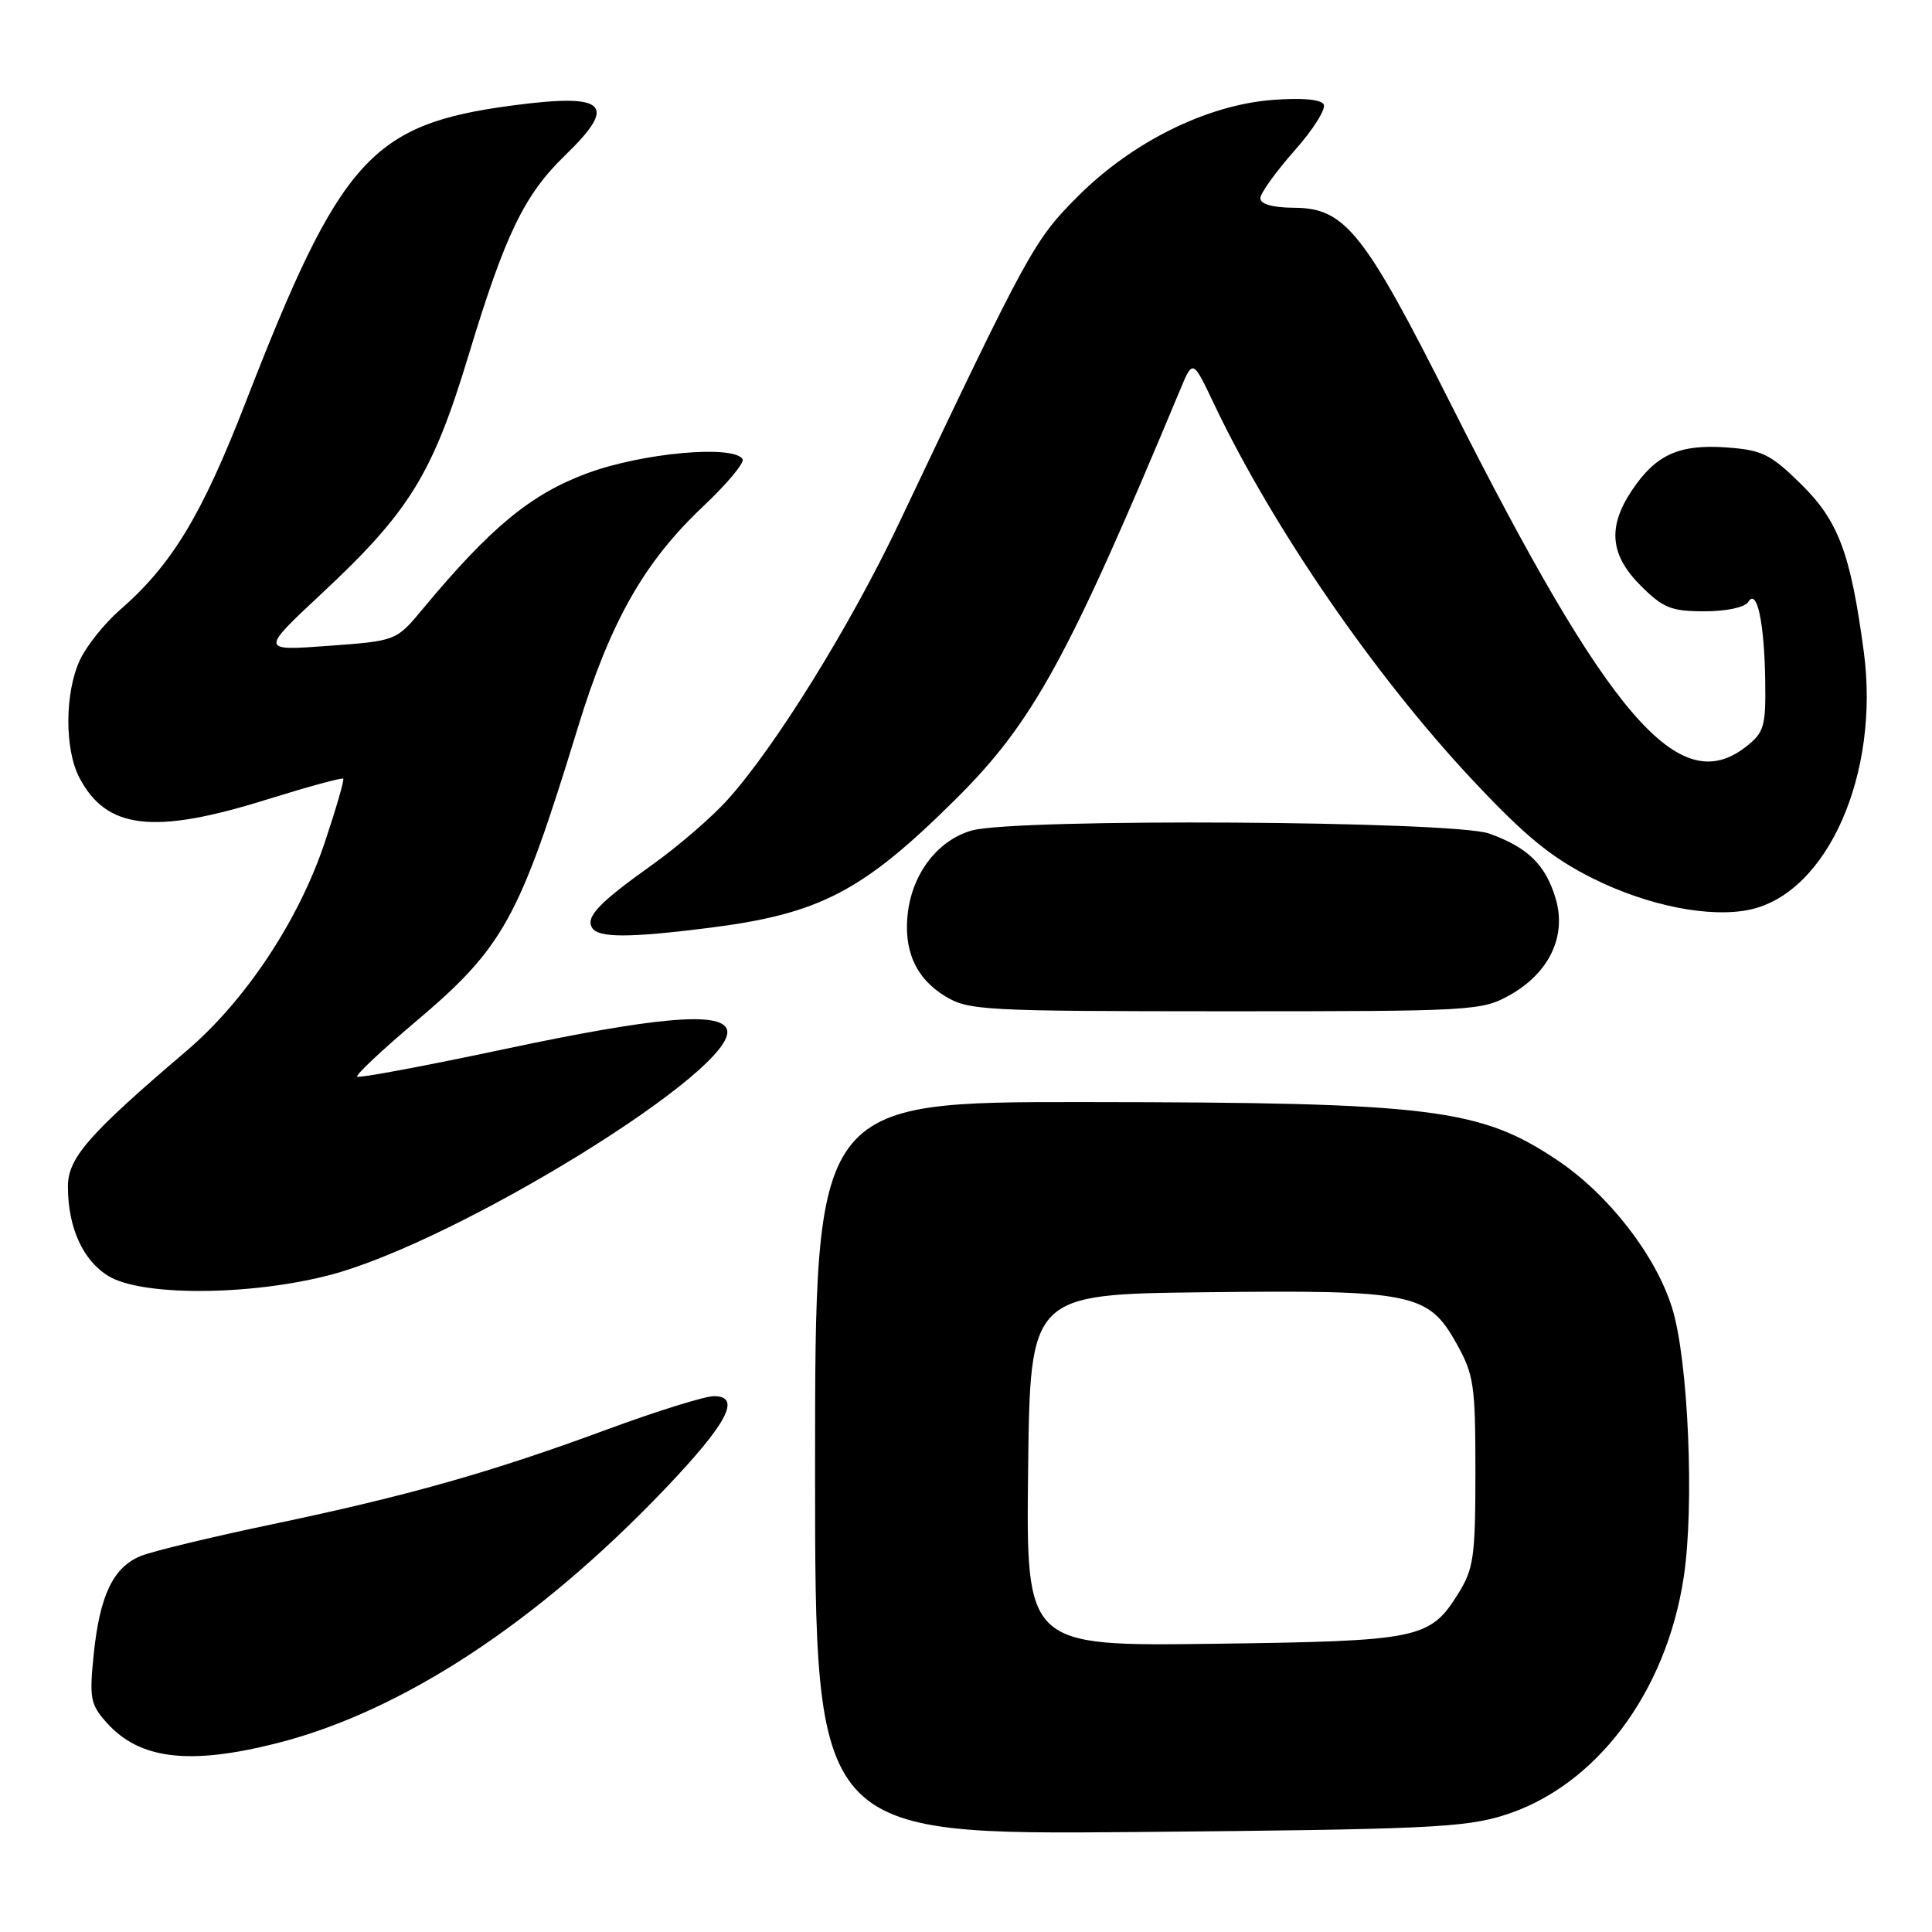 <?xml version="1.0" encoding="UTF-8" standalone="no"?>
<!DOCTYPE svg PUBLIC "-//W3C//DTD SVG 1.1//EN" "http://www.w3.org/Graphics/SVG/1.1/DTD/svg11.dtd" >
<svg xmlns="http://www.w3.org/2000/svg" xmlns:xlink="http://www.w3.org/1999/xlink" version="1.1" viewBox="0 0 256 256">
 <g >
 <path fill="currentColor"
d=" M 199.35 240.51 C 211.45 236.69 220.77 224.32 223.10 209.00 C 224.54 199.57 223.71 180.20 221.57 173.33 C 219.42 166.37 213.17 158.31 206.41 153.77 C 196.12 146.86 189.78 146.07 143.75 146.03 C 108.00 146.00 108.00 146.00 108.00 194.57 C 108.00 243.13 108.00 243.13 150.75 242.75 C 188.92 242.41 194.13 242.17 199.35 240.51 Z  M 36.59 231.01 C 53.18 226.82 71.10 215.10 88.09 197.31 C 96.38 188.62 98.30 185.00 94.60 185.00 C 93.38 185.00 87.01 186.99 80.44 189.41 C 65.13 195.07 54.04 198.21 36.00 201.99 C 28.02 203.66 20.24 205.54 18.70 206.16 C 15.01 207.64 13.23 211.34 12.42 219.18 C 11.82 225.03 11.98 225.85 14.13 228.26 C 18.48 233.12 25.03 233.92 36.59 231.01 Z  M 43.50 169.00 C 60.43 164.67 98.21 141.33 96.31 136.37 C 95.40 134.00 86.69 134.79 66.71 139.04 C 56.28 141.25 47.55 142.89 47.33 142.66 C 47.11 142.44 50.54 139.21 54.95 135.48 C 66.72 125.55 68.78 121.83 76.54 96.50 C 80.87 82.37 85.32 74.51 93.18 67.09 C 96.34 64.11 98.68 61.30 98.40 60.84 C 97.21 58.91 85.09 60.01 77.81 62.71 C 70.33 65.48 65.01 69.87 56.00 80.71 C 52.50 84.92 52.50 84.92 43.50 85.58 C 34.50 86.24 34.50 86.24 42.58 78.69 C 54.28 67.77 57.32 62.83 62.11 47.00 C 66.95 31.02 69.47 25.81 74.91 20.55 C 81.92 13.77 80.36 12.32 67.86 13.98 C 49.19 16.46 45.10 21.01 32.57 53.25 C 26.73 68.31 22.77 74.84 15.86 80.85 C 13.86 82.59 11.50 85.54 10.61 87.41 C 8.59 91.67 8.53 99.20 10.49 102.99 C 14.07 109.90 20.34 110.64 35.39 105.93 C 40.79 104.25 45.32 103.01 45.48 103.18 C 45.63 103.36 44.53 107.16 43.03 111.64 C 39.56 121.99 32.53 132.59 24.69 139.27 C 11.73 150.31 9.00 153.44 9.00 157.21 C 9.00 162.65 10.97 167.01 14.38 169.09 C 18.75 171.75 32.91 171.71 43.50 169.00 Z  M 200.08 131.84 C 205.31 128.90 207.62 124.00 206.12 119.02 C 204.79 114.58 202.42 112.27 197.32 110.45 C 192.58 108.76 134.65 108.41 128.79 110.04 C 124.38 111.27 121.00 115.55 120.31 120.80 C 119.66 125.84 121.31 129.61 125.23 132.00 C 128.33 133.89 130.28 133.99 162.36 134.00 C 195.23 134.00 196.34 133.94 200.08 131.84 Z  M 93.85 122.96 C 108.59 121.11 114.29 118.15 126.59 105.94 C 136.89 95.72 141.50 87.32 156.41 51.56 C 158.06 47.62 158.06 47.62 160.88 53.56 C 168.67 69.93 182.17 89.56 195.17 103.41 C 202.15 110.85 205.58 113.65 211.03 116.38 C 218.33 120.03 226.64 121.68 231.92 120.52 C 242.18 118.26 249.12 102.50 246.96 86.34 C 245.21 73.29 243.60 69.00 238.59 64.09 C 234.61 60.18 233.48 59.63 228.80 59.29 C 222.51 58.84 219.44 60.22 216.28 64.91 C 212.99 69.80 213.31 73.51 217.40 77.60 C 220.37 80.57 221.44 81.00 225.84 81.00 C 228.77 81.00 231.20 80.48 231.65 79.76 C 232.80 77.89 233.78 82.42 233.90 90.18 C 233.99 96.26 233.76 97.04 231.37 98.93 C 222.48 105.92 213.23 95.18 192.22 53.50 C 180.73 30.69 178.23 27.56 171.46 27.53 C 168.65 27.51 167.01 27.05 167.00 26.28 C 167.00 25.61 169.04 22.78 171.52 19.97 C 174.01 17.17 175.75 14.40 175.39 13.82 C 174.98 13.15 172.37 12.94 168.52 13.25 C 159.85 13.94 150.02 18.82 142.85 25.99 C 137.02 31.82 136.33 33.07 119.11 69.35 C 112.66 82.94 102.70 99.00 96.39 105.99 C 94.31 108.30 89.82 112.17 86.42 114.59 C 79.30 119.67 77.57 121.50 78.47 122.96 C 79.29 124.27 83.35 124.28 93.85 122.96 Z  M 136.23 194.81 C 136.50 171.50 136.50 171.50 159.62 171.23 C 187.19 170.91 189.25 171.33 192.98 178.00 C 195.30 182.14 195.50 183.50 195.50 195.00 C 195.50 206.18 195.27 207.88 193.27 211.08 C 189.48 217.19 188.20 217.45 160.73 217.81 C 135.96 218.13 135.96 218.13 136.23 194.81 Z "/>
</g>
</svg>